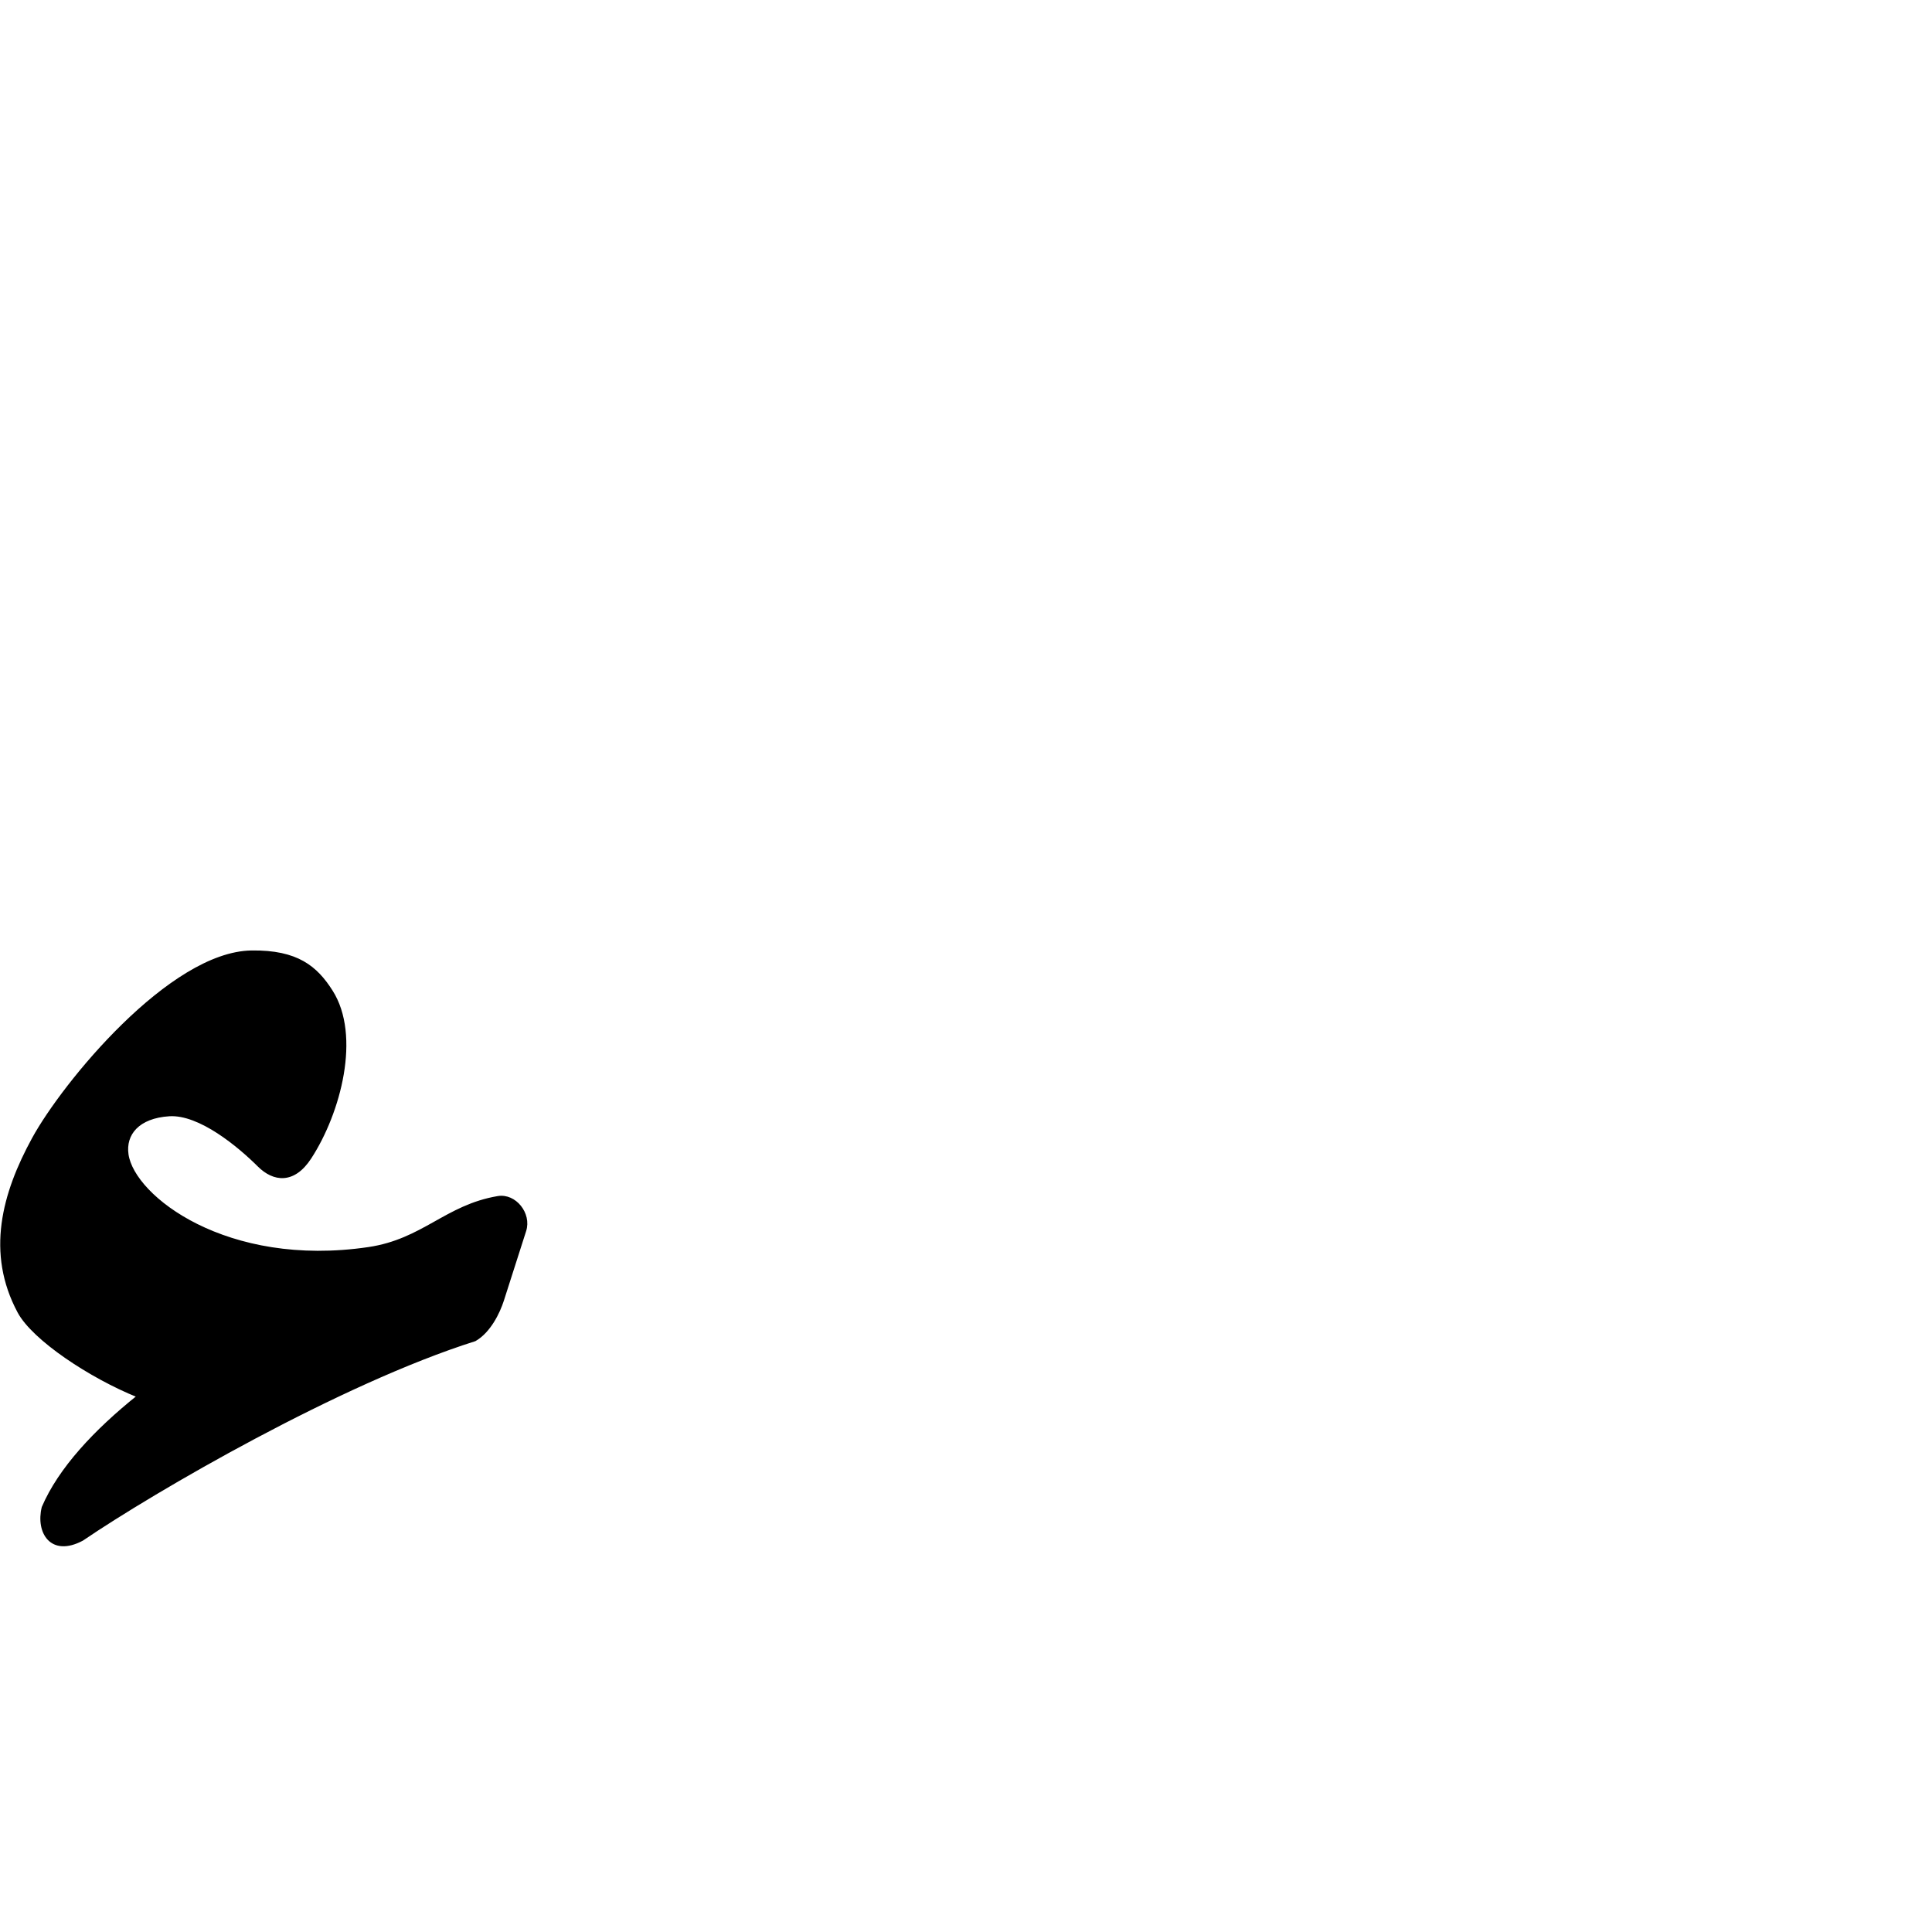 <?xml version="1.0" encoding="UTF-8" standalone="no"?>
<!-- Created with Inkscape (http://www.inkscape.org/) -->

<svg
   xmlns:dc="http://purl.org/dc/elements/1.1/"
   xmlns:cc="http://creativecommons.org/ns#"
   xmlns:rdf="http://www.w3.org/1999/02/22-rdf-syntax-ns#"
   xmlns:svg="http://www.w3.org/2000/svg"
   xmlns="http://www.w3.org/2000/svg"
   xmlns:sodipodi="http://sodipodi.sourceforge.net/DTD/sodipodi-0.dtd"
   xmlns:inkscape="http://www.inkscape.org/namespaces/inkscape"
   version="1.0"
   width="1000"
   height="1000"
   id="svg5496"
   sodipodi:version="0.32"
   inkscape:version="0.47pre4 r22446"
   sodipodi:docname="New document 9"
   inkscape:output_extension="org.inkscape.output.svg.inkscape">
  <sodipodi:namedview
     inkscape:window-height="618"
     inkscape:window-width="641"
     inkscape:pageshadow="2"
     inkscape:pageopacity="0.0"
     borderopacity="1.0"
     bordercolor="#666666"
     pagecolor="#ffffff"
     id="base"
     showgrid="false"
     showguides="true"
     inkscape:guide-bbox="true"
     inkscape:zoom="0.454"
     inkscape:cx="500"
     inkscape:cy="500"
     inkscape:window-x="0"
     inkscape:window-y="26"
     inkscape:current-layer="svg5496"
     inkscape:window-maximized="0">
    <sodipodi:guide
       orientation="horizontal"
       position="200"
       id="guide5596" />
  </sodipodi:namedview>
  <defs
     id="defs5498">
    <inkscape:perspective
       sodipodi:type="inkscape:persp3d"
       inkscape:vp_x="0 : 500 : 1"
       inkscape:vp_y="0 : 1000 : 0"
       inkscape:vp_z="1000 : 500 : 1"
       inkscape:persp3d-origin="500 : 333.33333 : 1"
       id="perspective3817" />
    <inkscape:perspective
       id="perspective3804"
       inkscape:persp3d-origin="0.5 : 0.33333333 : 1"
       inkscape:vp_z="1 : 0.5 : 1"
       inkscape:vp_y="0 : 1000 : 0"
       inkscape:vp_x="0 : 0.5 : 1"
       sodipodi:type="inkscape:persp3d" />
  </defs>
  <g
     id="layer1" />
  <g
     id="g3020"
     transform="matrix(1.17,-0.243,0.243,1.17,-170.459,-132.772)"
     style="fill:#000000;fill-opacity:1">
    <g
       id="layer1-5"
       style="fill:#000000;fill-opacity:1" />
    <path
       sodipodi:nodetypes="cccccsssssszsssss"
       id="path2574"
       d="m 215.749,733.559 c -2.687,4.752 -8.305,12.118 -15.282,14.393 C 139.341,754.164 51.096,783.628 16.361,798 1.707,802.282 -2.293,790.871 2.484,780.846 12.899,765.894 31.486,752.838 52.596,742.105 34.085,729.776 13.224,708.712 9.422,695.847 1.194,668.002 13.224,644.261 30.836,623.574 48.447,602.887 105.354,556.803 140.007,563.548 c 19.361,3.768 26.033,12.263 30.4,23.845 8.055,21.363 -7.217,52.1 -23.728,68.754 -9.31,9.39 -17.569,6.417 -22.577,-1.193 -6.613,-10.049 -20.393,-27.475 -33.487,-29.339 -13.311,-1.894 -20.67,4.121 -21.216,13.019 -1.139,18.528 31.941,57.352 93.986,60.986 23.914,1.401 36.568,-11.089 59.378,-10.232 7.592,0.285 12.382,9.869 8.582,16.591 l -15.594,27.58 z"
       style="fill:#000000;fill-opacity:1;stroke:#000000;stroke-width:1px;stroke-linecap:butt;stroke-linejoin:miter;stroke-miterlimit:4;stroke-opacity:1;stroke-dasharray:none" />
  </g>
</svg>

